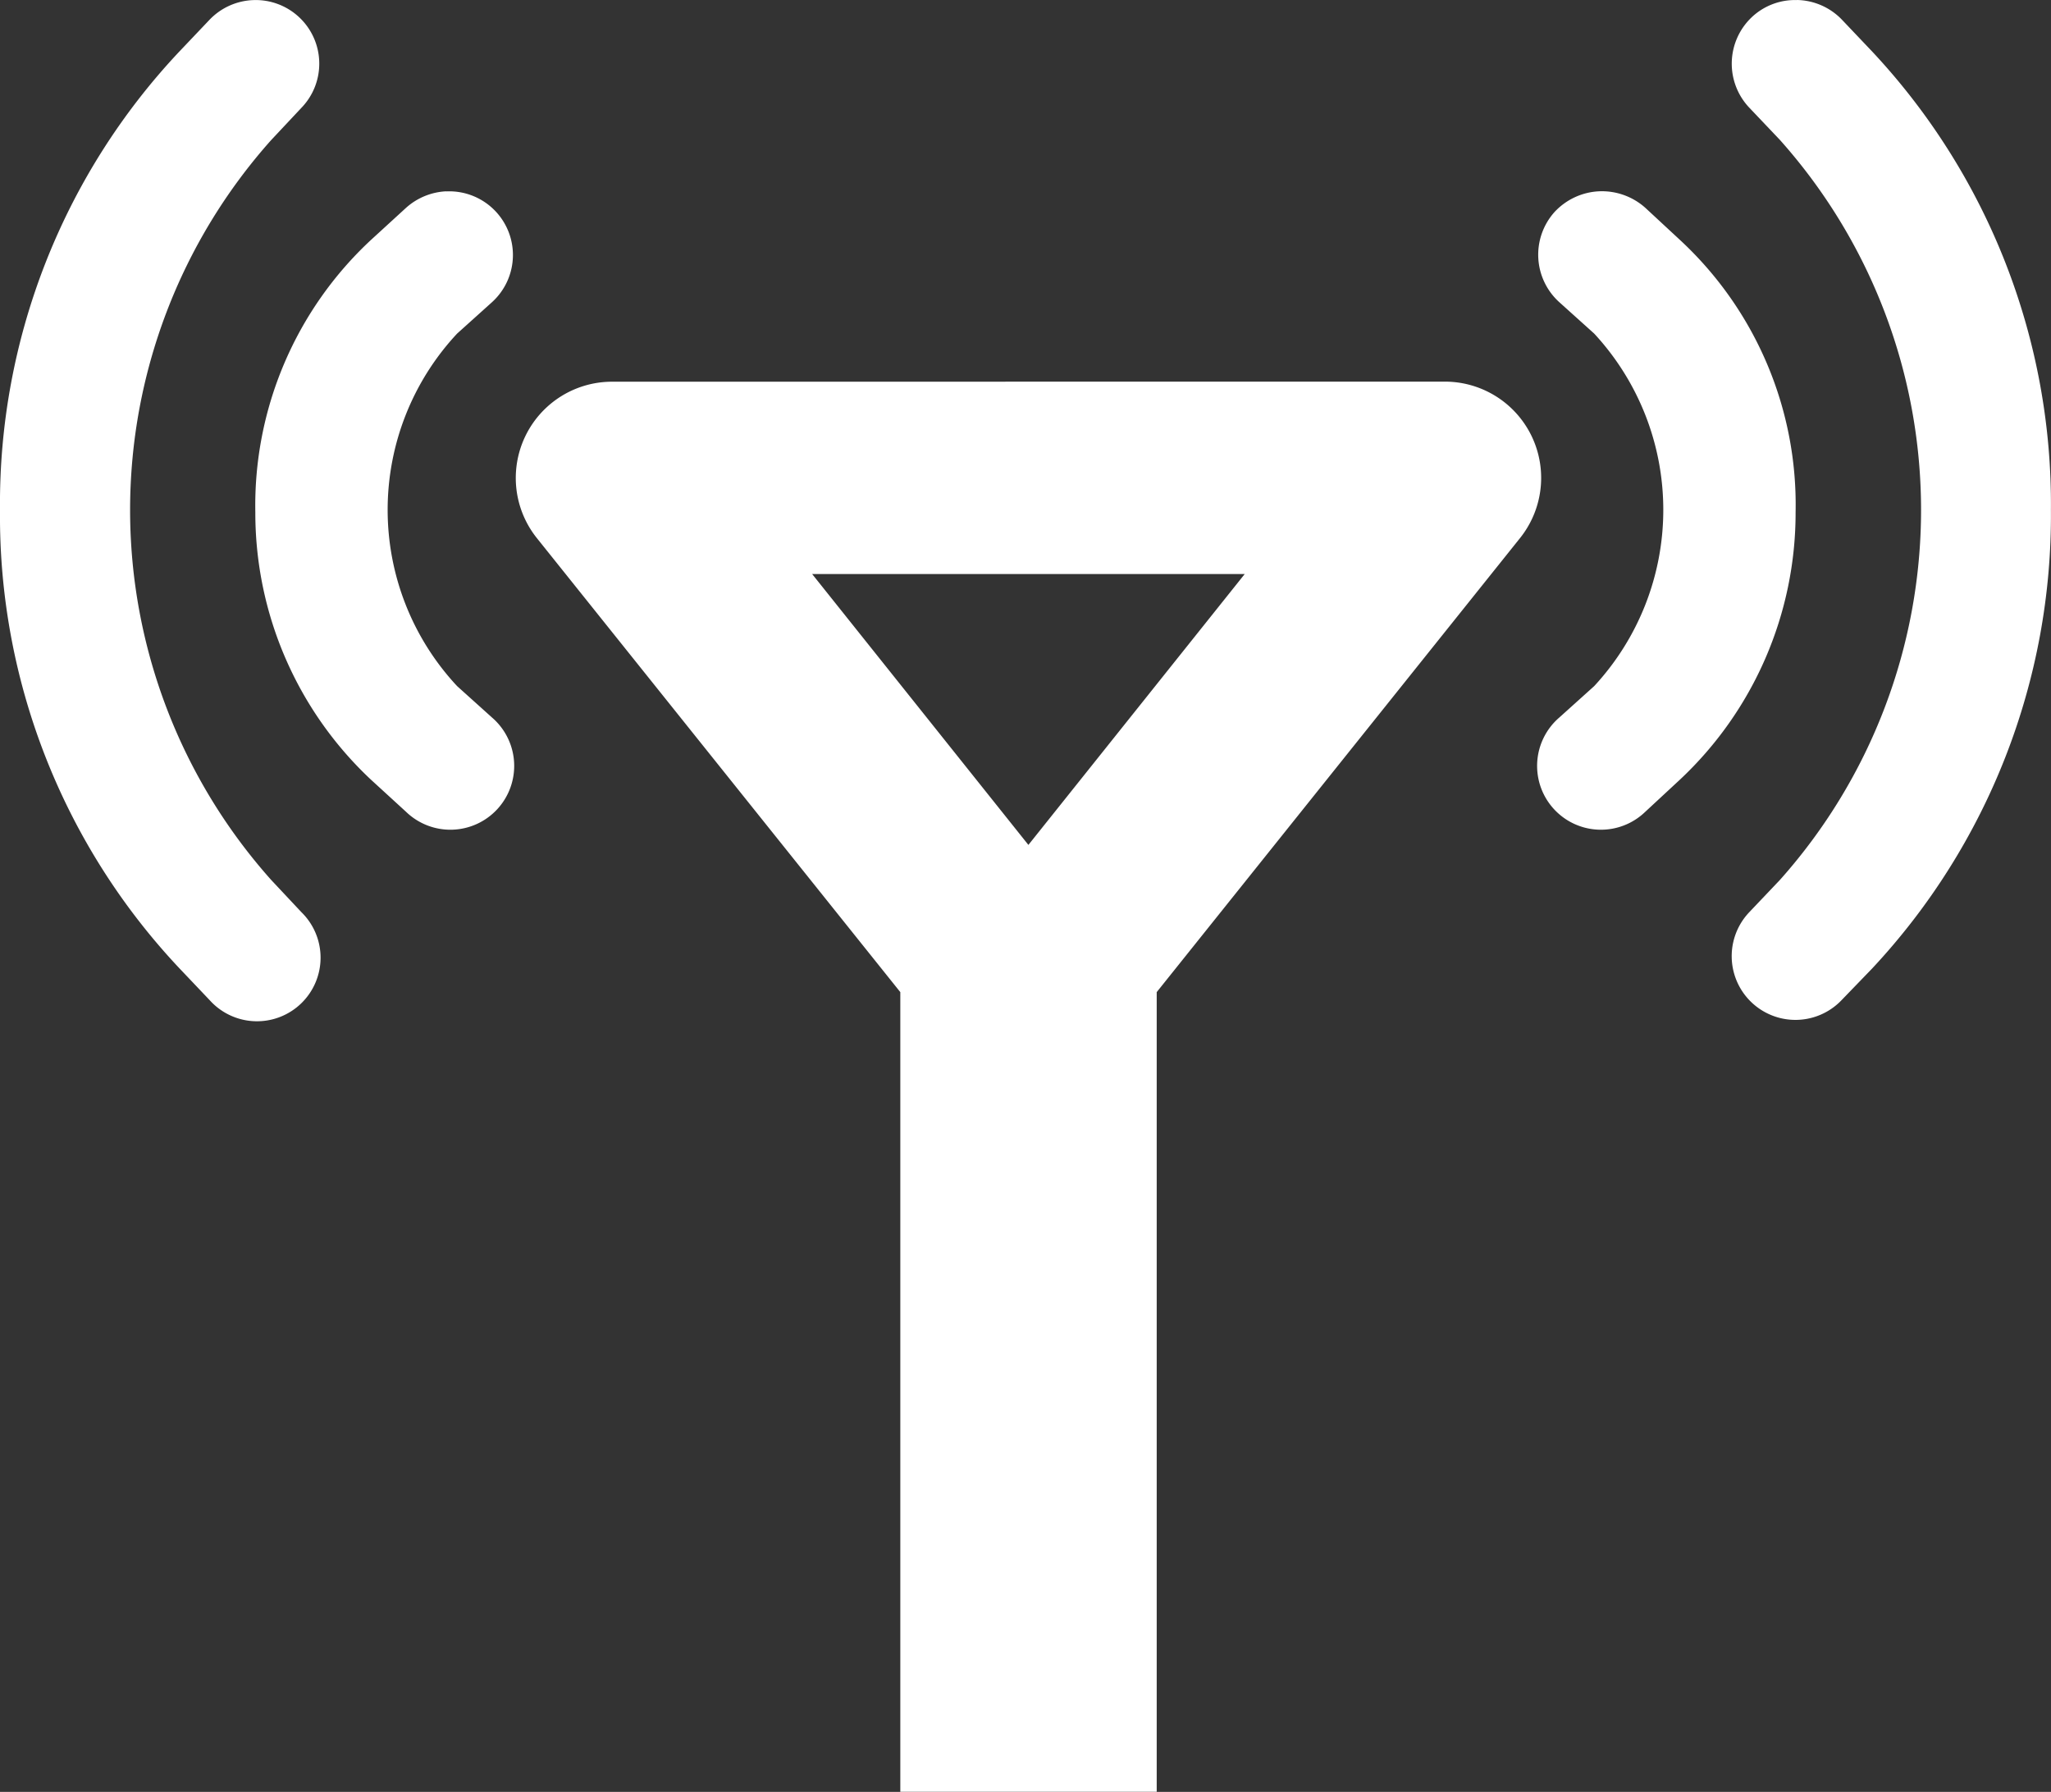 <svg xmlns="http://www.w3.org/2000/svg" width="26.934" height="23.528" viewBox="0 0 26.934 23.528">
  <rect x="0" y="0" width="26.934" height="23.528" fill="#333333" stroke="none"/>
  <path id="network-cellular-svgrepo-com" d="M3.31,2.024a.837.837,0,0,0-.579.256l-.4.421A8.658,8.658,0,0,0-.023,8.718a8.658,8.658,0,0,0,2.354,6.017l.4.421A.835.835,0,1,0,3.935,14l-.395-.421a7.294,7.294,0,0,1,0-9.719l.395-.421A.835.835,0,0,0,3.31,2.024Zm20.266,0a.827.827,0,0,0-.6.23.84.84,0,0,0-.026,1.184l.4.421a7.294,7.294,0,0,1,0,9.719l-.4.421a.837.837,0,0,0,1.21,1.157l.4-.414A8.709,8.709,0,0,0,26.91,8.718,8.693,8.693,0,0,0,24.563,2.7l-.4-.421a.84.84,0,0,0-.585-.256ZM5.835,4.535a.851.851,0,0,0-.526.217l-.46.421A4.761,4.761,0,0,0,3.33,8.75a4.8,4.8,0,0,0,1.519,3.511l.46.421A.838.838,0,1,0,6.44,11.446l-.46-.414a3.392,3.392,0,0,1,0-4.629l.46-.414a.836.836,0,0,0-.6-1.453Zm15.137,0a.853.853,0,0,0-.579.27.84.84,0,0,0,.059,1.184l.46.414a3.405,3.405,0,0,1,0,4.629l-.46.414a.838.838,0,1,0,1.131,1.236l.454-.421A4.8,4.8,0,0,0,23.557,8.75a4.738,4.738,0,0,0-1.519-3.577l-.454-.421a.856.856,0,0,0-.612-.217Zm-12.96,2.5a1.264,1.264,0,0,0-.986,2.052L11.8,15.05v10.5h3.367V15.05L19.94,9.086a1.264,1.264,0,0,0-.986-2.052Zm2.63,2.525h5.681l-2.841,3.557Zm0,0" transform="translate(0.023 -2.023)" fill="#fff"/>
</svg>
